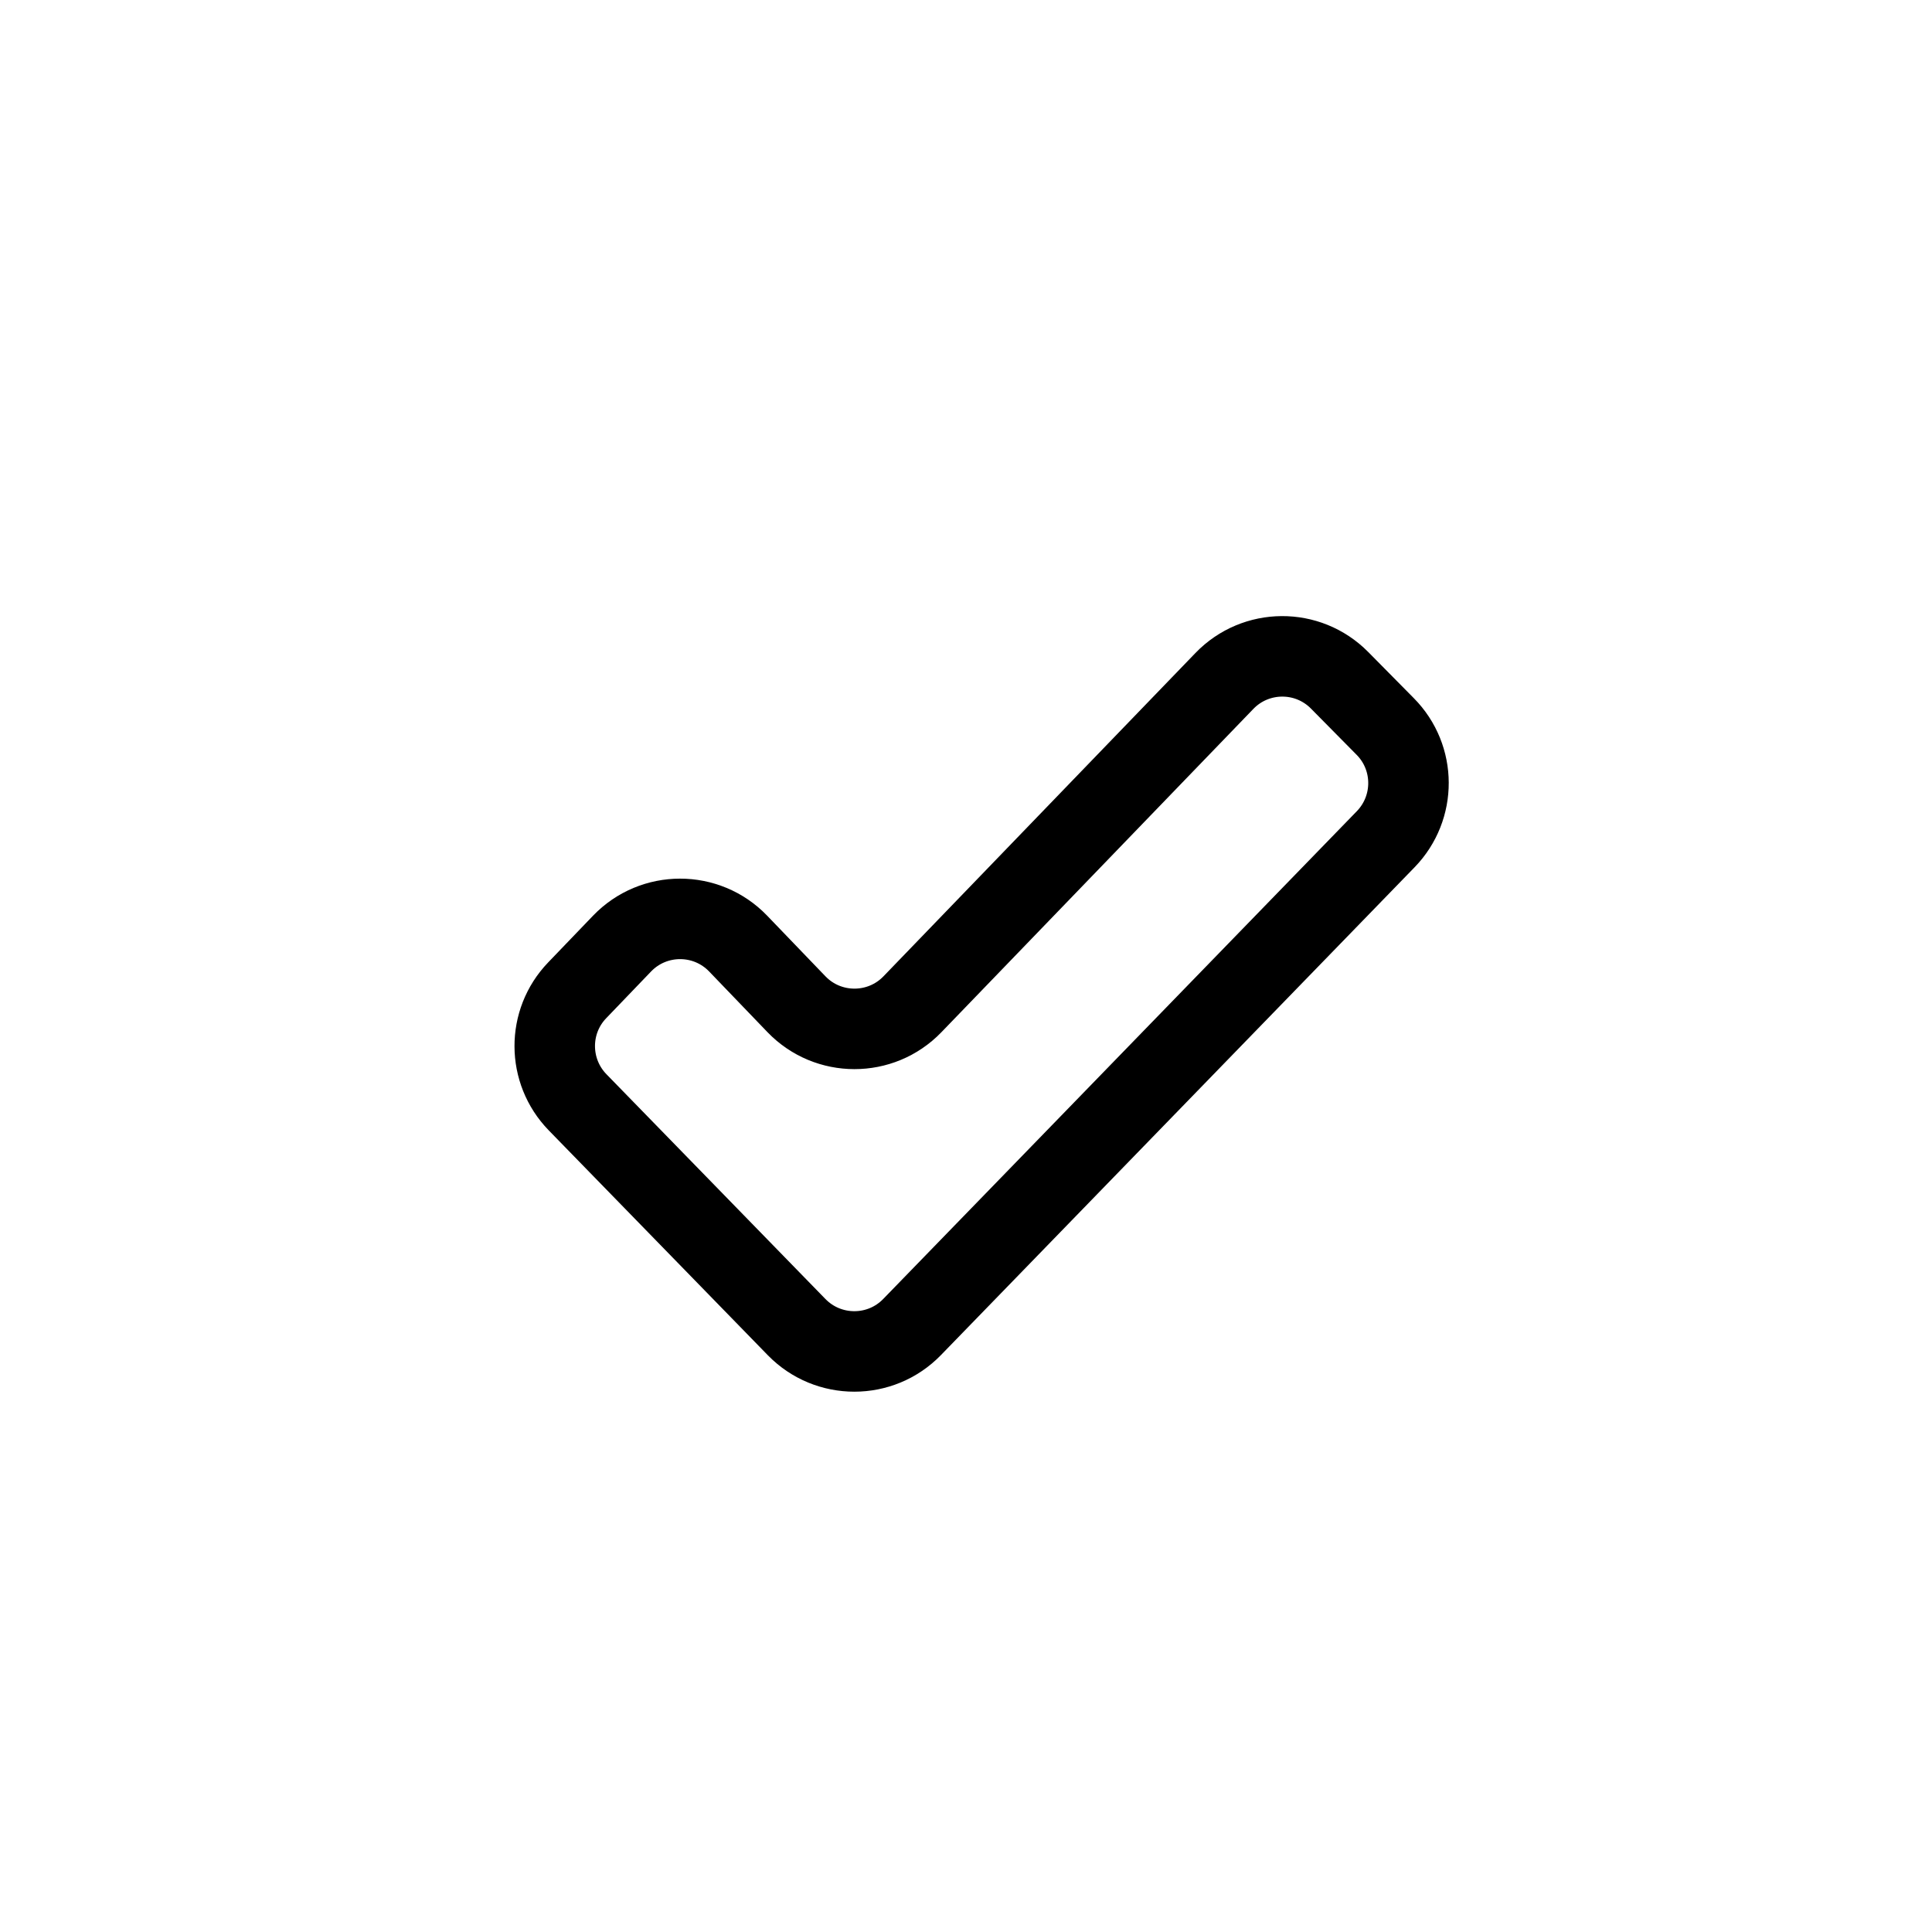 <svg width="24" height="24" viewBox="0 0 24 24" fill="none" xmlns="http://www.w3.org/2000/svg">
<path d="M9.894 12.475L9.169 11.721C8.775 11.312 8.12 11.313 7.727 11.722L7.17 12.302C6.796 12.691 6.799 13.306 7.175 13.693L9.896 16.486C10.289 16.889 10.938 16.889 11.33 16.485L17.214 10.425C17.593 10.034 17.591 9.412 17.208 9.025L16.641 8.451C16.246 8.051 15.6 8.055 15.21 8.459L11.334 12.476C10.941 12.883 10.287 12.883 9.894 12.475Z" stroke="black" stroke-linejoin="round"/>
</svg>
